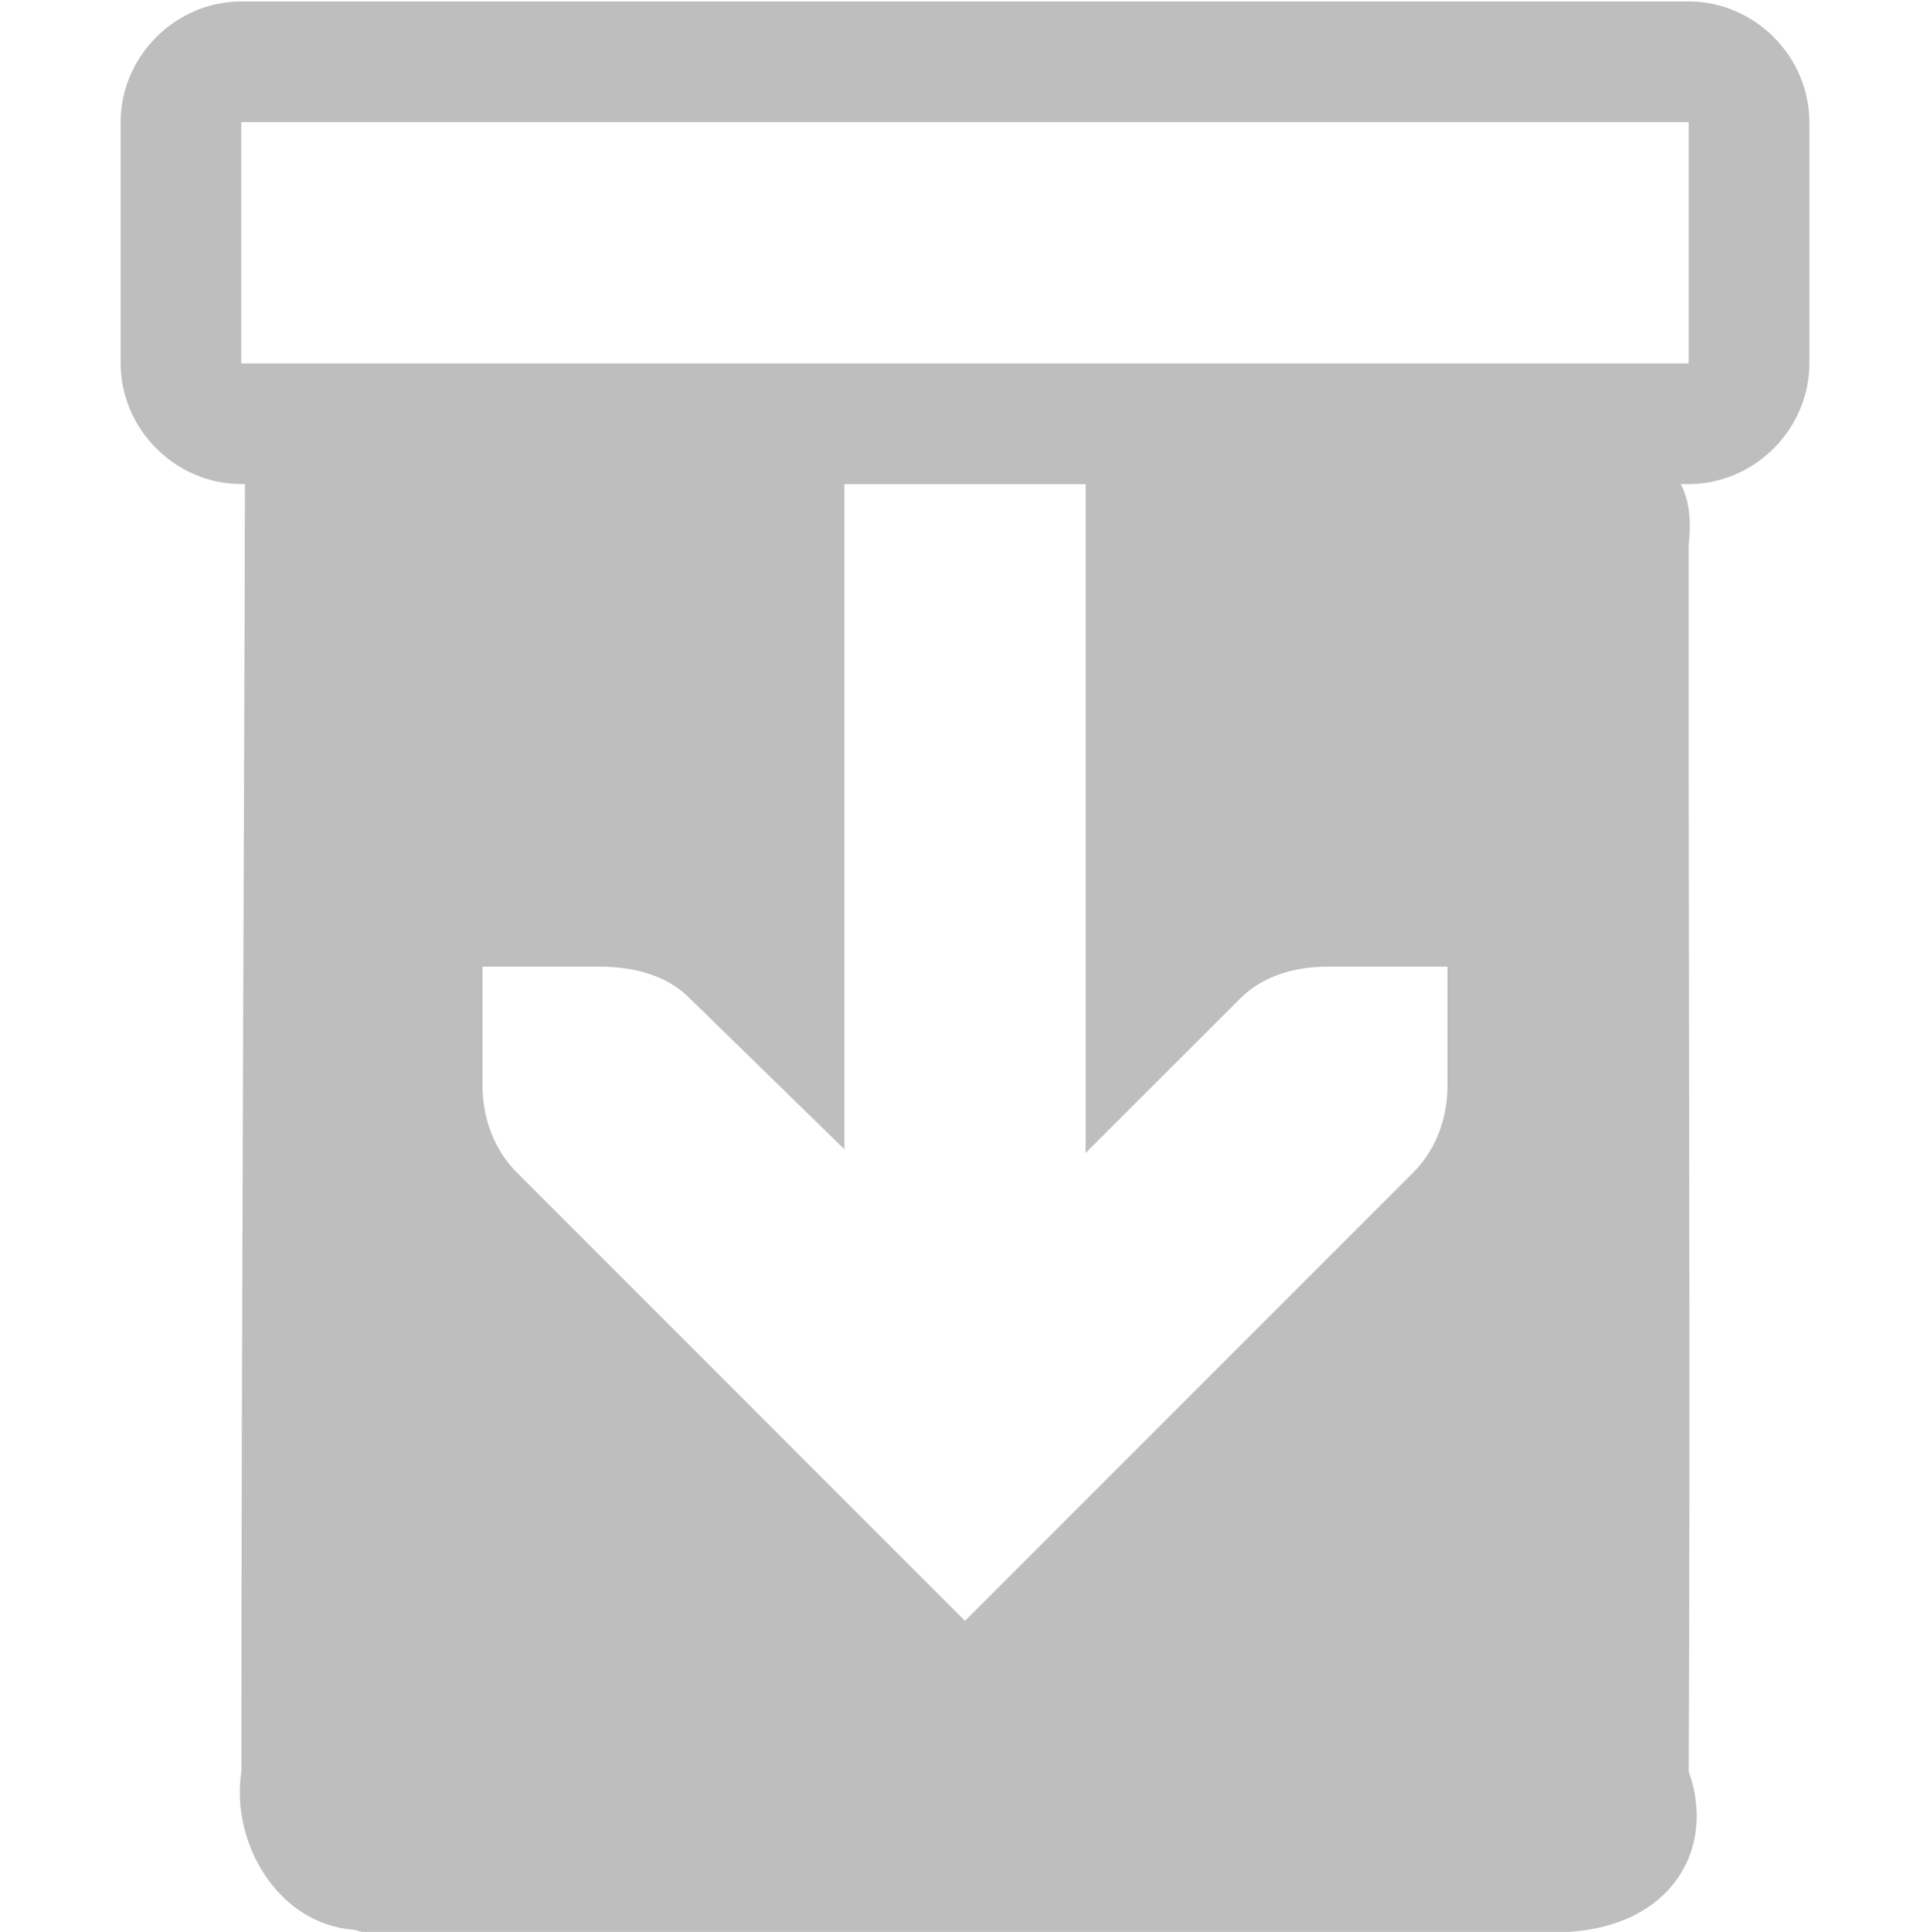 <?xml version="1.0" encoding="UTF-8" standalone="no"?>
<!-- Created with Inkscape (http://www.inkscape.org/) -->

<svg
   xmlns:dc="http://purl.org/dc/elements/1.1/"
   xmlns:cc="http://creativecommons.org/ns#"
   xmlns:rdf="http://www.w3.org/1999/02/22-rdf-syntax-ns#"
   xmlns:svg="http://www.w3.org/2000/svg"
   xmlns="http://www.w3.org/2000/svg"
   xmlns:sodipodi="http://sodipodi.sourceforge.net/DTD/sodipodi-0.dtd"
   xmlns:inkscape="http://www.inkscape.org/namespaces/inkscape"
   id="svg7384"
   height="16.012"
   width="16"
   version="1.1"
   inkscape:version="0.48.4 r9939"
   sodipodi:docname="document-saves-as-symbolic.svg">
  <defs
     id="defs14" />
  <sodipodi:namedview
     pagecolor="#ffffff"
     bordercolor="#666666"
     borderopacity="1"
     objecttolerance="10"
     gridtolerance="10"
     guidetolerance="10"
     inkscape:pageopacity="0"
     inkscape:pageshadow="2"
     inkscape:window-width="878"
     inkscape:window-height="534"
     id="namedview12"
     showgrid="true"
     showguides="true"
     inkscape:guide-bbox="true"
     inkscape:snap-global="false"
     inkscape:zoom="20.844018"
     inkscape:cx="8"
     inkscape:cy="11.844031"
     inkscape:window-x="0"
     inkscape:window-y="25"
     inkscape:window-maximized="0"
     inkscape:current-layer="svg7384">
    <inkscape:grid
       type="xygrid"
       id="grid3001" />
  </sodipodi:namedview>
  <title
     id="title9167">Gnome Symbolic Icon Theme</title>
  <path
     inkscape:connector-curvature="0"
     style="color:#bebebe;fill:#bebebe"
     d="M 2.938,15.995 C 2.305,15.95 1.91,15.275 2.001,14.683 2.003,10.433 2.022,7.762 2.032,3.512 c 0.057,-0.625 0.692,-0.073 1.281,0.016 3.253,0.003 3.914,-0.042 7.167,-0.032 C 13.551,3.361 14.089,3.686 14,4.515 c -0.004,3.256 0.015,6.912 0,10.168 0.229,0.639 -0.143,1.28 -1,1.329 l -10,0 z M 8.001,13.433 11.719,9.715 C 11.907,9.525 12,9.265 12,8.995 l 0,-0.983 -1,0 c -0.265,0 -0.531,0.076 -0.719,0.264 L 9,9.556 9,4.012 l -2,0 L 7,9.525 5.719,8.275 C 5.531,8.085 5.265,8.017 5,8.012 l -1,0 0,0.983 c 0,0.265 0.093,0.531 0.281,0.719 l 3.719,3.72 z"
     id="path4387"
     sodipodi:nodetypes="ccccccccccccscsccccccscsccc" />
  <rect
     id="rect2998"
     style="fill-opacity:0"
     height="15.974"
     width="16"
     y="0.001"
     x="0" />
  <g
     transform="scale(1,0.999)"
     id="g2999-5">
    <g
       transform="translate(-80,-682)"
       id="layer9-1" />
  </g>
  <path
     inkscape:connector-curvature="0"
     id="rect4390"
     style="text-indent:0;text-transform:none;block-progression:tb;color:#bebebe;fill:#bebebe;fill-opacity:1"
     d="m 2,0.012 c -0.545,0 -1,0.455 -1,1 l 0,2 c 0,0.545 0.455,1 1,1 l 12,0 c 0.545,0 1,-0.455 1,-1 l 0,-2 C 15,0.467 14.545,0.012 14,0.012 z m 0,1 12,0 0,2 -12,0 z"
     sodipodi:nodetypes="sssssssssccccc" />
</svg>
